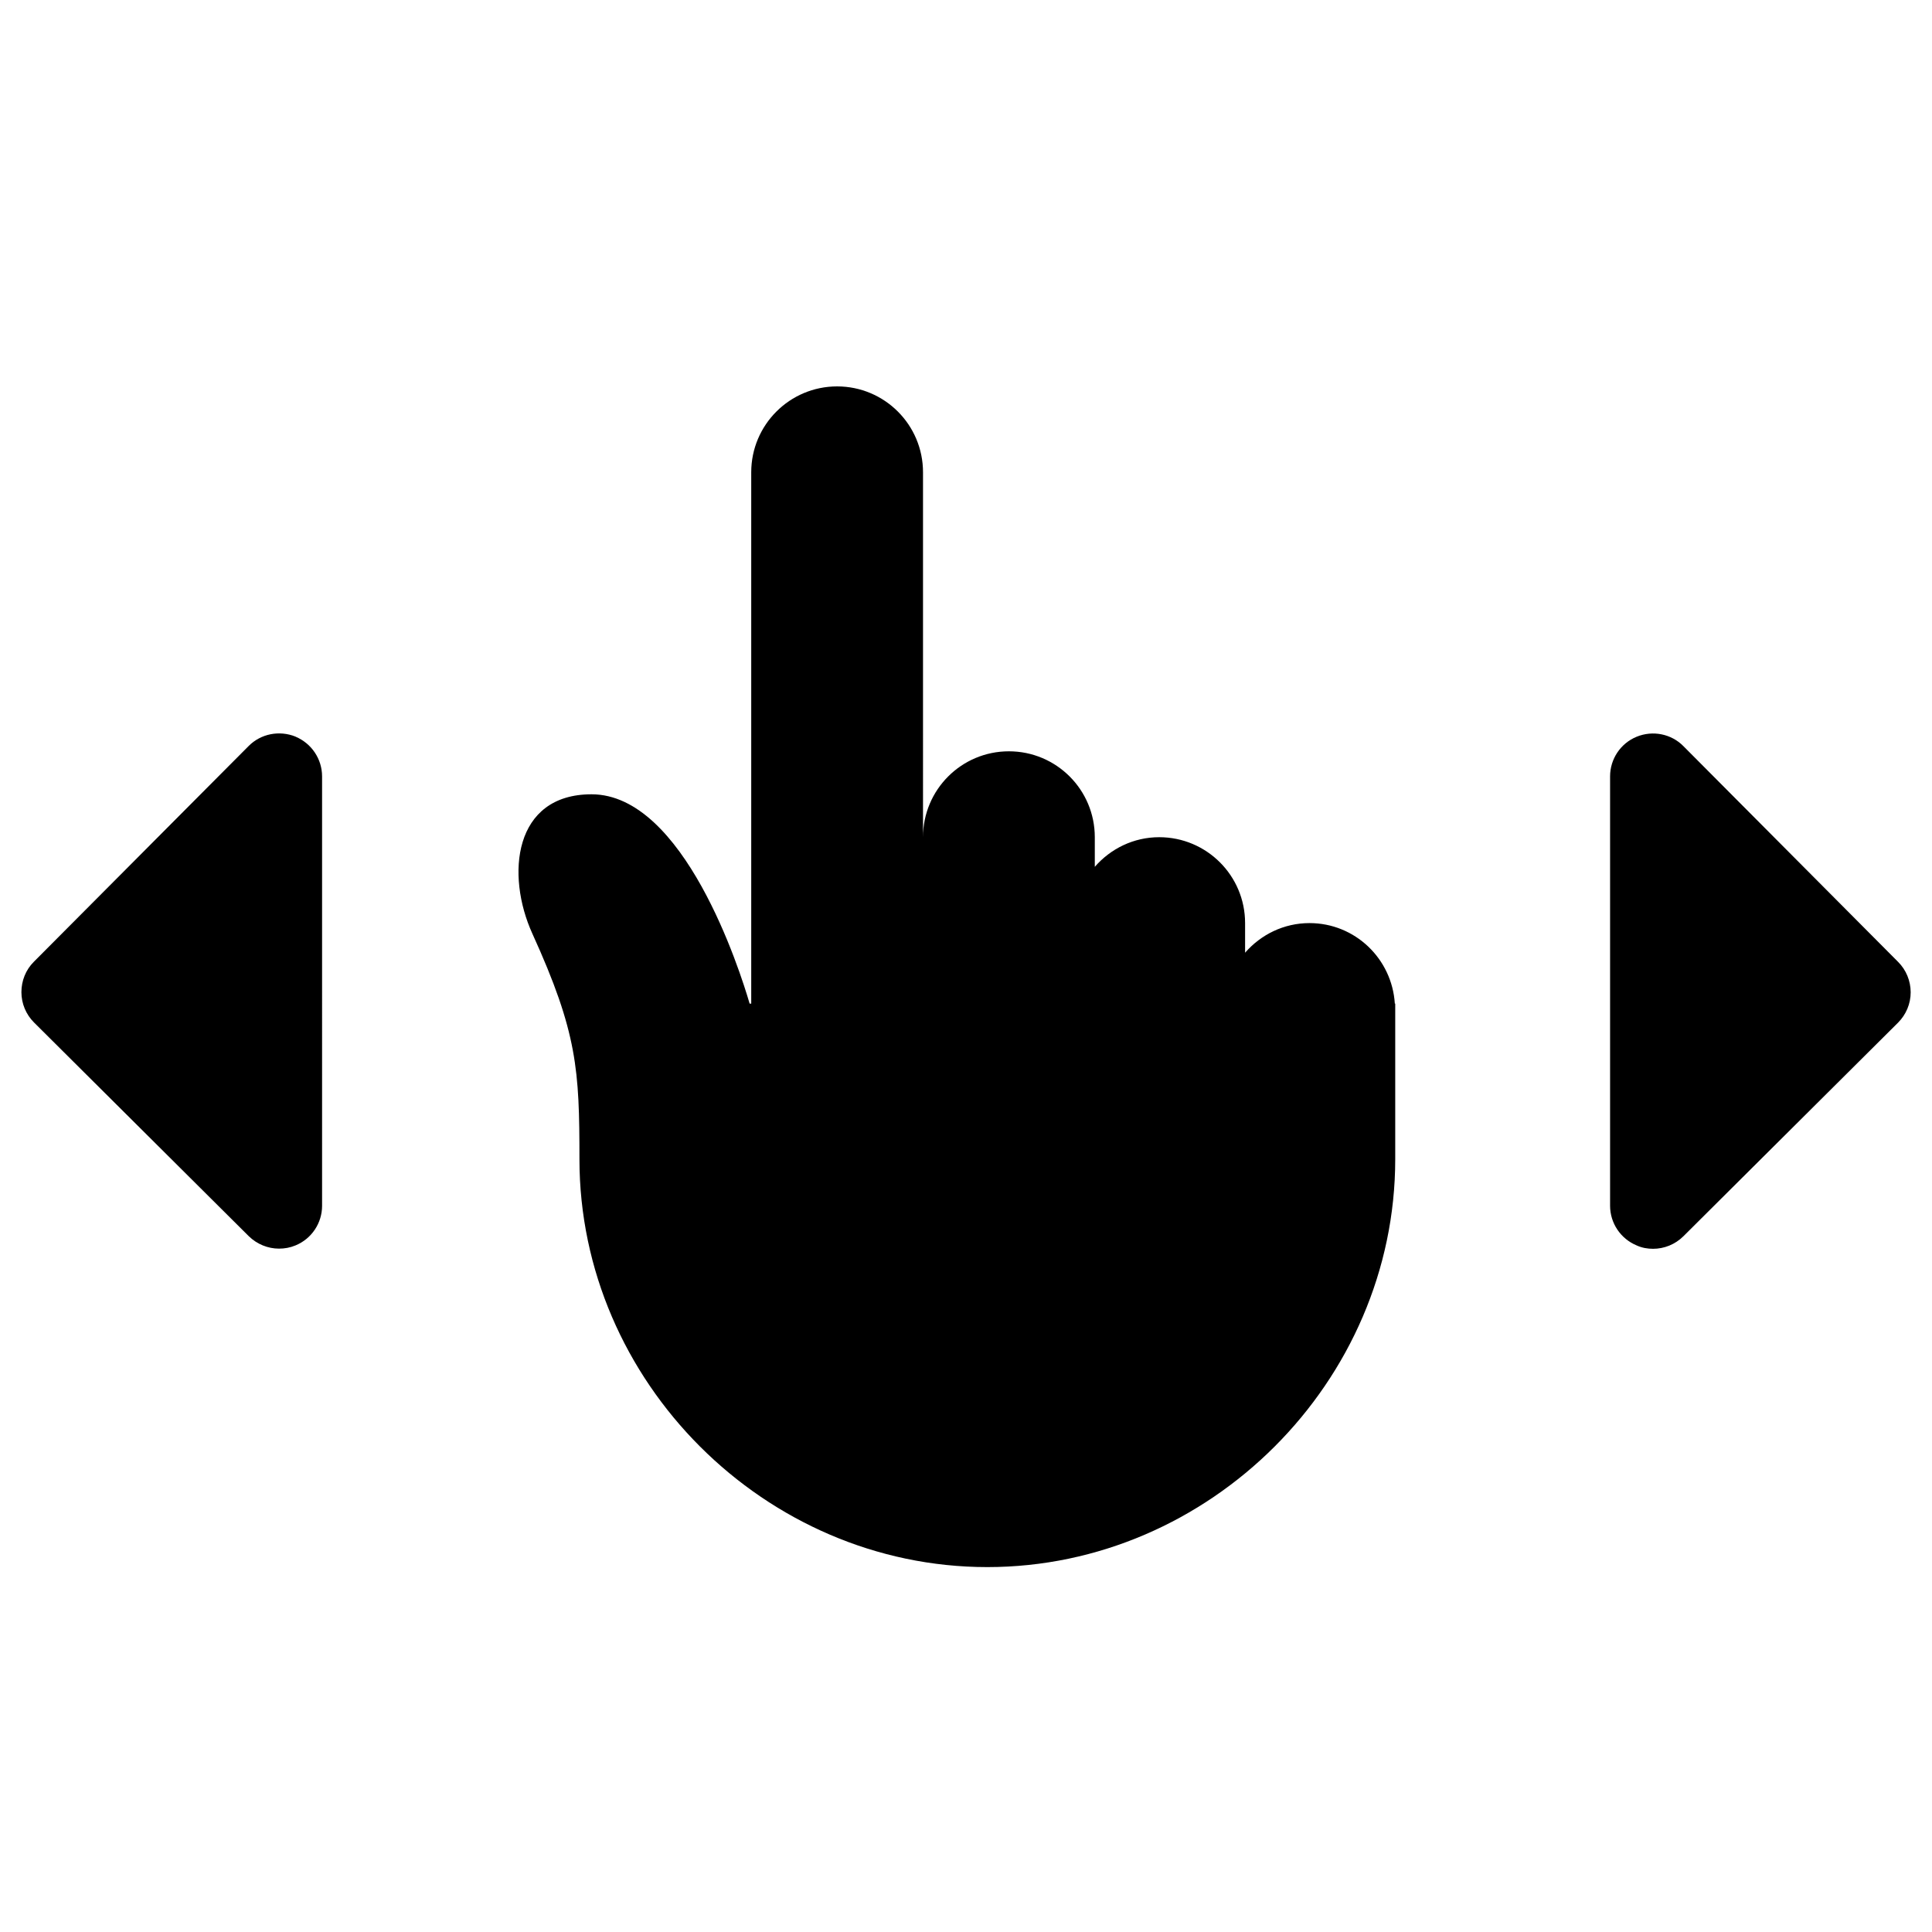 <svg xmlns="http://www.w3.org/2000/svg" width="24" height="24" viewBox="0 0 24 24">
    <path id="bounds" opacity="0" d="M0 0h24v24H0z"/>
    <path d="M23.578 11.948l-2.667-2.68c-.15-.152-.38-.198-.58-.116-.2.082-.33.277-.33.493v5.333c0 .215.13.41.33.493.065.03.135.042.204.042.138 0 .274-.054.376-.155l2.667-2.654c.1-.1.157-.235.157-.377s-.056-.278-.156-.378zM3.67 9.15c-.2-.08-.43-.036-.582.118L.42 11.948c-.1.1-.154.235-.154.377 0 .142.057.277.157.377l2.667 2.654c.102.1.238.155.376.155.07 0 .138-.012.205-.04.2-.082.33-.277.33-.492V9.645c0-.216-.13-.41-.33-.494zM17.327 12.467c-.035-.557-.494-1-1.06-1-.32 0-.605.144-.8.368v-.368c0-.59-.478-1.067-1.067-1.067-.32 0-.605.144-.8.368V10.4c0-.59-.478-1.067-1.067-1.067-.59 0-1.067.478-1.067 1.067V5.867c0-.59-.478-1.067-1.067-1.067s-1.067.478-1.067 1.067v6.6h-.02c-.12-.412-.816-2.6-1.964-2.6-.968 0-1.068 1-.734 1.733.558 1.227.584 1.69.584 2.8 0 2.762 2.305 5.067 5.067 5.067s5.067-2.305 5.067-5.067v-1.933h-.007z"/>
</svg>
